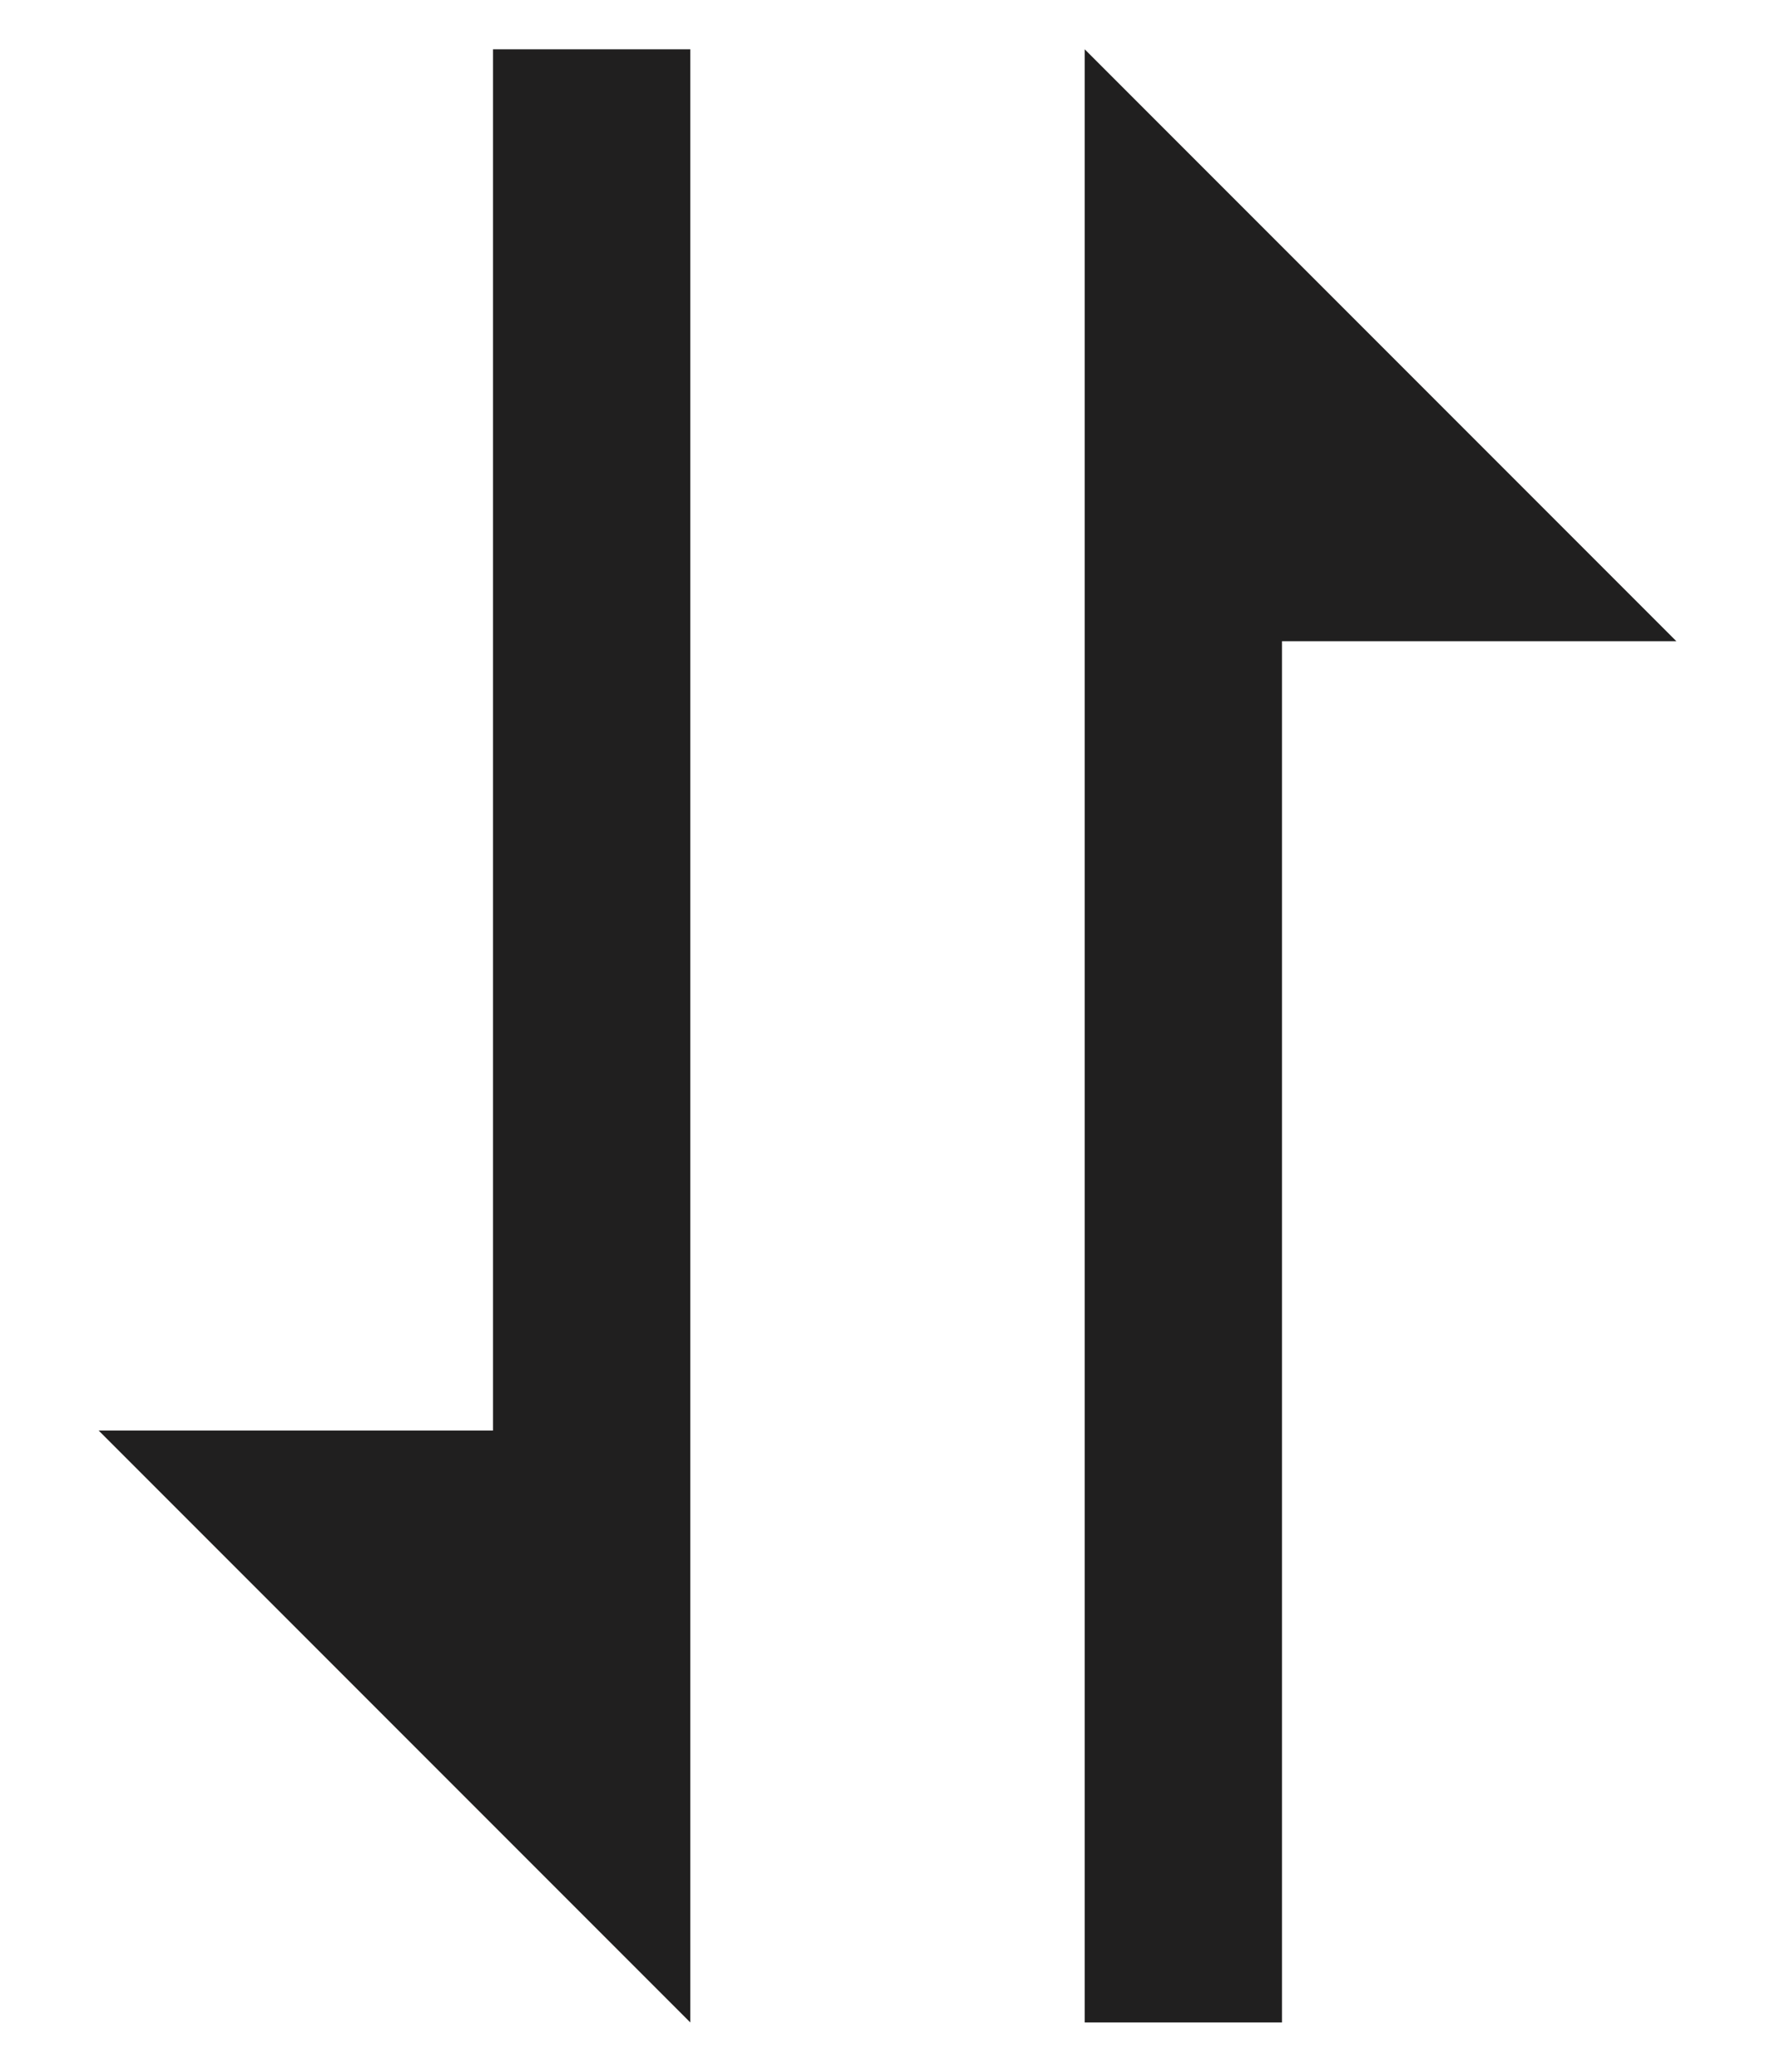 <svg width="12" height="14" viewBox="0 0 12 14" fill="none" xmlns="http://www.w3.org/2000/svg">
    <path d="M3.333 9.667H0.667L4.667 13.667V0.333H3.333V9.667ZM7.333 2.333V13.667H8.667V4.333H11.333L7.333 0.333V2.333Z" fill="#201F1F"/>
</svg>

